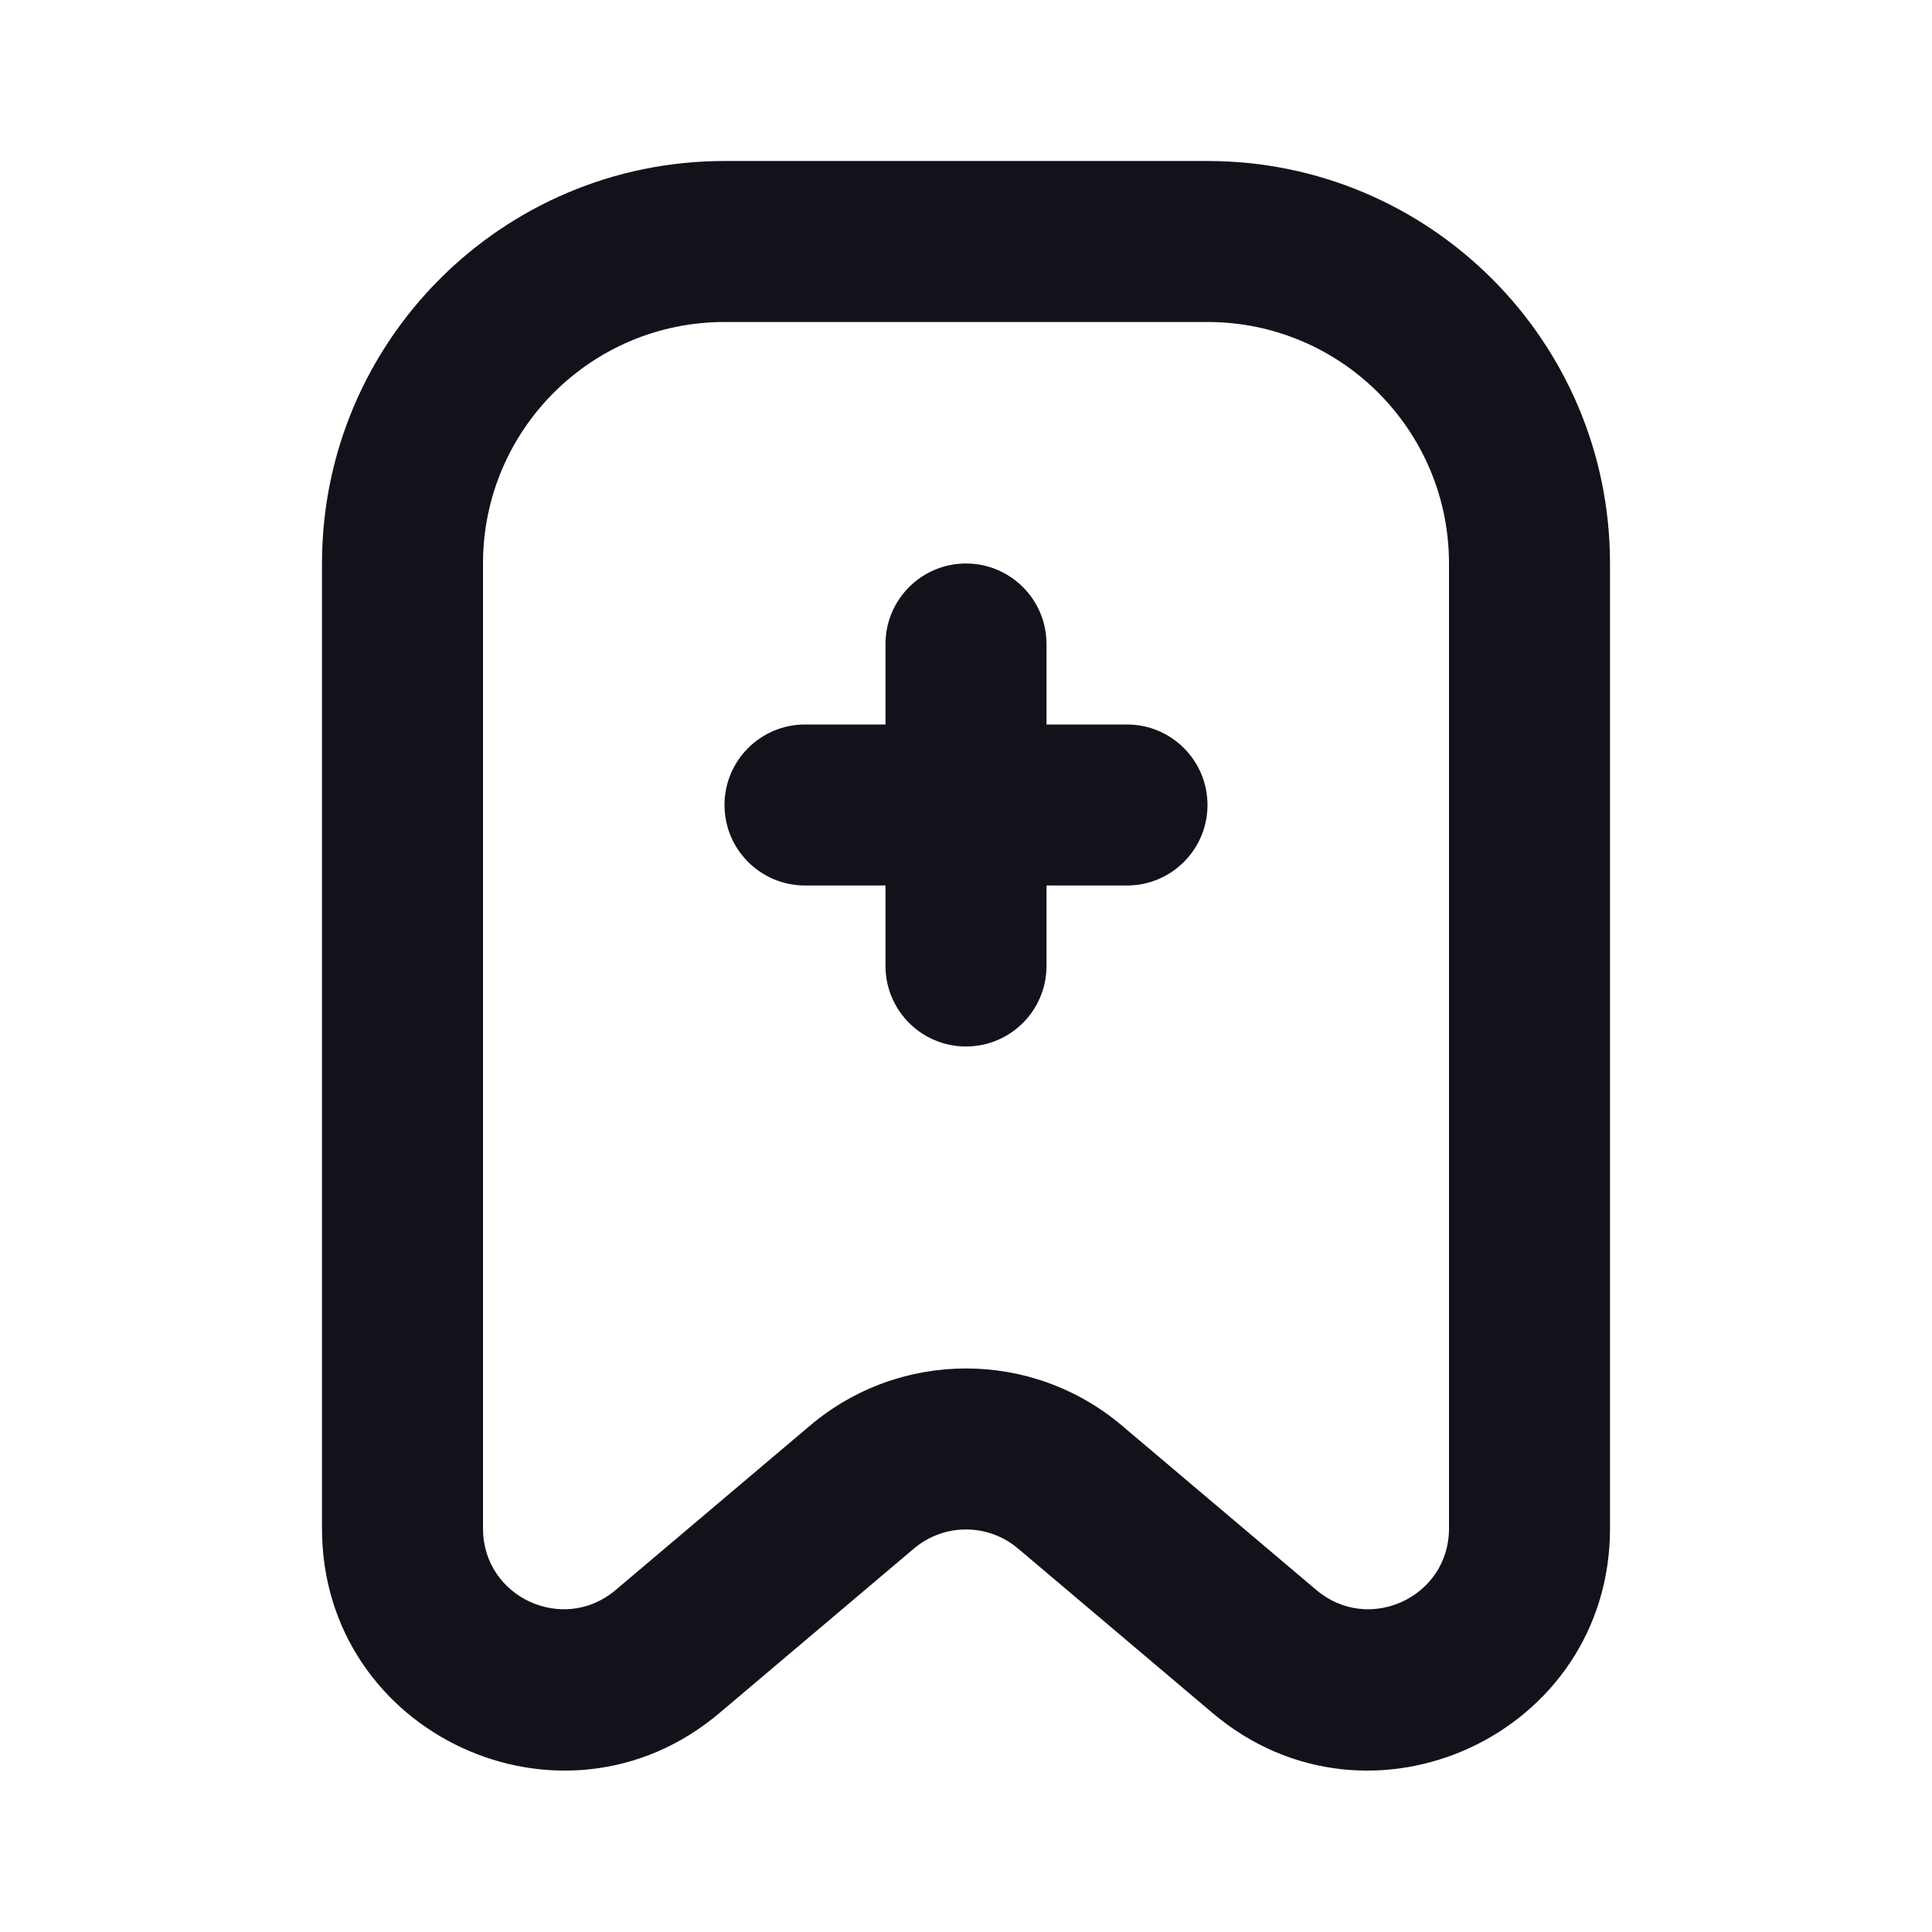 <svg width="24" height="24" viewBox="0 0 24 24" fill="none" xmlns="http://www.w3.org/2000/svg">
<path fill-rule="evenodd" clip-rule="evenodd" d="M4 7C4 4.239 6.239 2 9 2H15C17.761 2 20 4.239 20 7V18.989C20 21.543 17.013 22.929 15.063 21.28L12.646 19.236C12.273 18.921 11.727 18.921 11.354 19.236L8.937 21.28C6.987 22.929 4 21.543 4 18.989V7ZM9 4C7.343 4 6 5.343 6 7V18.989C6 19.84 6.996 20.302 7.646 19.753L10.063 17.709C11.181 16.763 12.819 16.763 13.937 17.709L16.354 19.753C17.004 20.302 18 19.84 18 18.989V7C18 5.343 16.657 4 15 4H9Z" fill="#12131A"/>
<path fill-rule="evenodd" clip-rule="evenodd" d="M12 7C12.552 7 13 7.448 13 8V9H14C14.552 9 15 9.448 15 10C15 10.552 14.552 11 14 11H13V12C13 12.552 12.552 13 12 13C11.448 13 11 12.552 11 12V11H10C9.448 11 9 10.552 9 10C9 9.448 9.448 9 10 9H11V8C11 7.448 11.448 7 12 7Z" fill="#12131A"/>
</svg>
